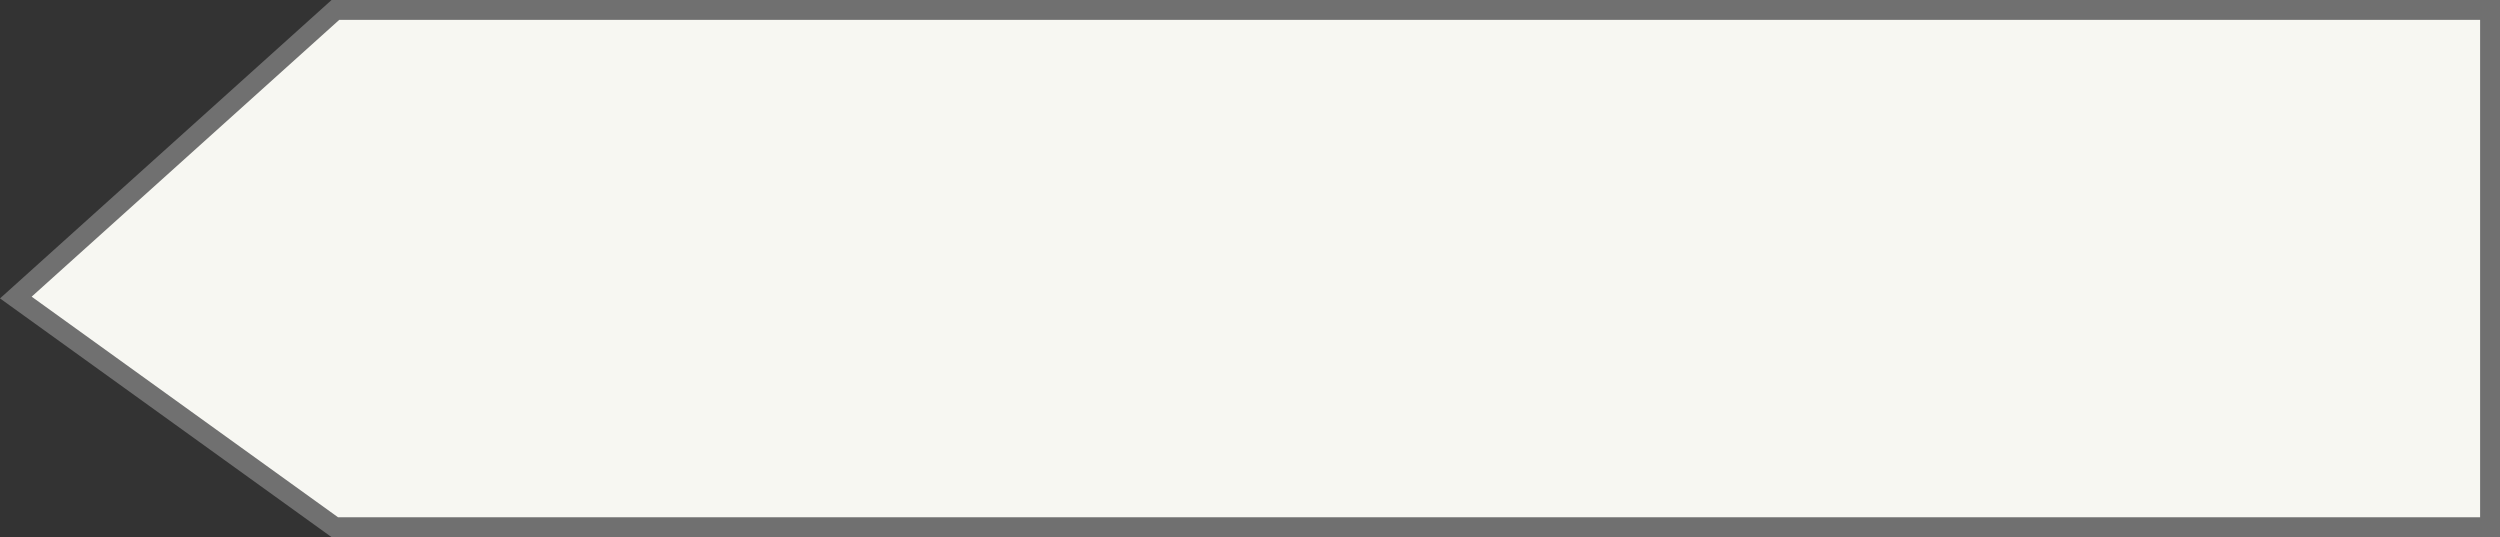 <svg xmlns="http://www.w3.org/2000/svg" width="125.667" height="27" viewBox="0 0 125.667 27">
  <rect x="0" y="0" width="125.667" height="27" fill="#333333" stroke="none"/>
  <g id="Path_5327" data-name="Path 5327" transform="translate(16.667)" fill="#f7f7f2">
    <path d="M 108.5 26.5 L 0.161 26.5 L -15.871 14.957 L 0.192 0.5 L 108.5 0.5 L 108.5 26.5 Z" stroke="none"/>
    <path d="M 0.384 1 L -15.076 14.913 L 0.323 26 L 108 26 L 108 1 L 0.384 1 M -7.62939453125e-06 0 L 109 0 L 109 27 L -7.62939453125e-06 27 L -16.667 15 L -7.62939453125e-06 0 Z" stroke="none" fill="#707070"/>
  </g>
</svg>
